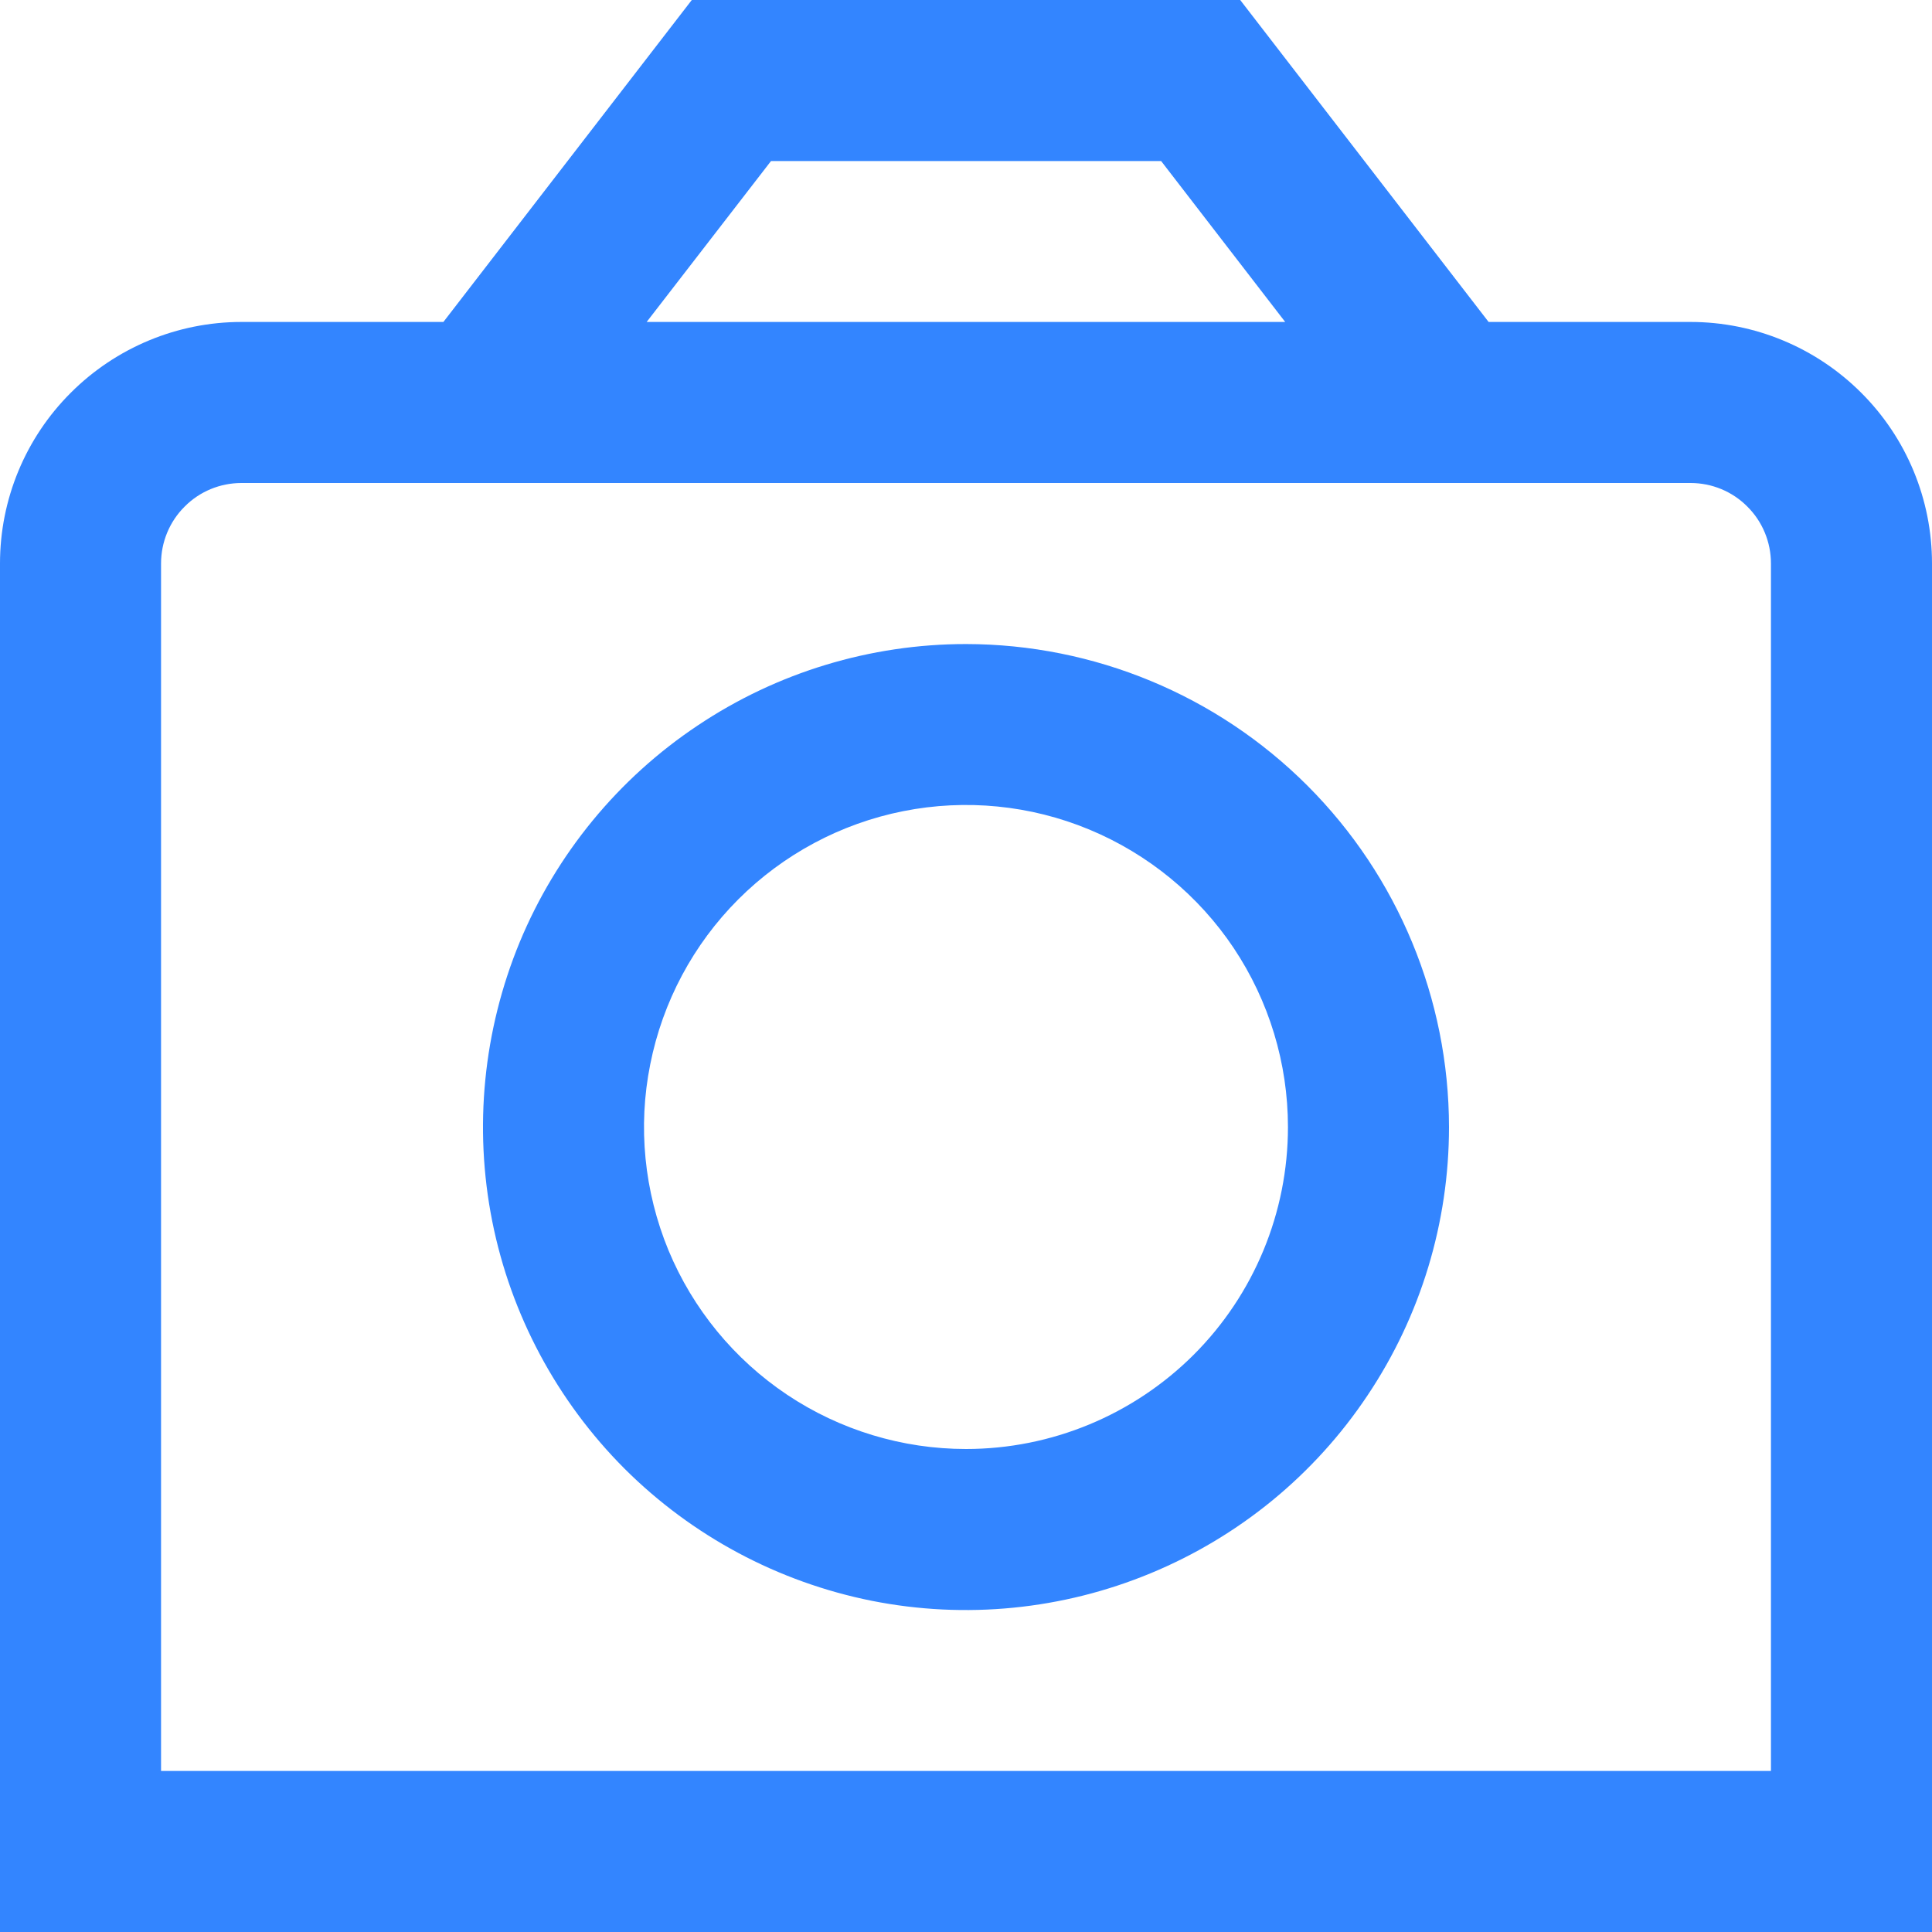 <svg width="14" height="14" viewBox="0 0 14 14" fill="none" xmlns="http://www.w3.org/2000/svg">
<g clip-path="url(#clip0_732_20716)">
<path d="M12.25 2.333H10.787L8.987 0H5.013L3.213 2.333H1.75C1.286 2.333 0.841 2.518 0.513 2.846C0.184 3.174 0 3.619 0 4.083L0 14H14V4.083C14 3.619 13.816 3.174 13.487 2.846C13.159 2.518 12.714 2.333 12.25 2.333V2.333ZM5.587 1.167H8.414L9.313 2.333H4.686L5.587 1.167ZM12.833 12.833H1.167V4.083C1.167 3.929 1.228 3.78 1.338 3.671C1.447 3.561 1.595 3.5 1.75 3.5H12.25C12.405 3.5 12.553 3.561 12.662 3.671C12.772 3.78 12.833 3.929 12.833 4.083V12.833Z" fill="#3385FF"/>
<path d="M7 4.667C6.308 4.667 5.631 4.872 5.056 5.257C4.48 5.641 4.031 6.188 3.766 6.827C3.502 7.467 3.432 8.171 3.567 8.85C3.702 9.528 4.036 10.152 4.525 10.642C5.015 11.131 5.638 11.464 6.317 11.6C6.996 11.735 7.7 11.665 8.339 11.4C8.979 11.135 9.526 10.687 9.91 10.111C10.295 9.536 10.5 8.859 10.5 8.167C10.499 7.239 10.13 6.349 9.474 5.693C8.818 5.037 7.928 4.668 7 4.667V4.667ZM7 10.5C6.539 10.5 6.087 10.363 5.704 10.107C5.32 9.85 5.021 9.486 4.844 9.06C4.668 8.633 4.621 8.164 4.712 7.712C4.802 7.259 5.024 6.843 5.35 6.517C5.676 6.191 6.092 5.968 6.545 5.878C6.997 5.788 7.467 5.834 7.893 6.011C8.319 6.188 8.684 6.487 8.94 6.87C9.196 7.254 9.333 7.705 9.333 8.167C9.333 8.786 9.088 9.379 8.65 9.817C8.212 10.254 7.619 10.5 7 10.5Z" fill="#3385FF"/>
</g>
<defs>
<clipPath id="clip0_732_20716">
<rect width="14" height="14" fill="white"/>
</clipPath>
</defs>
</svg>
